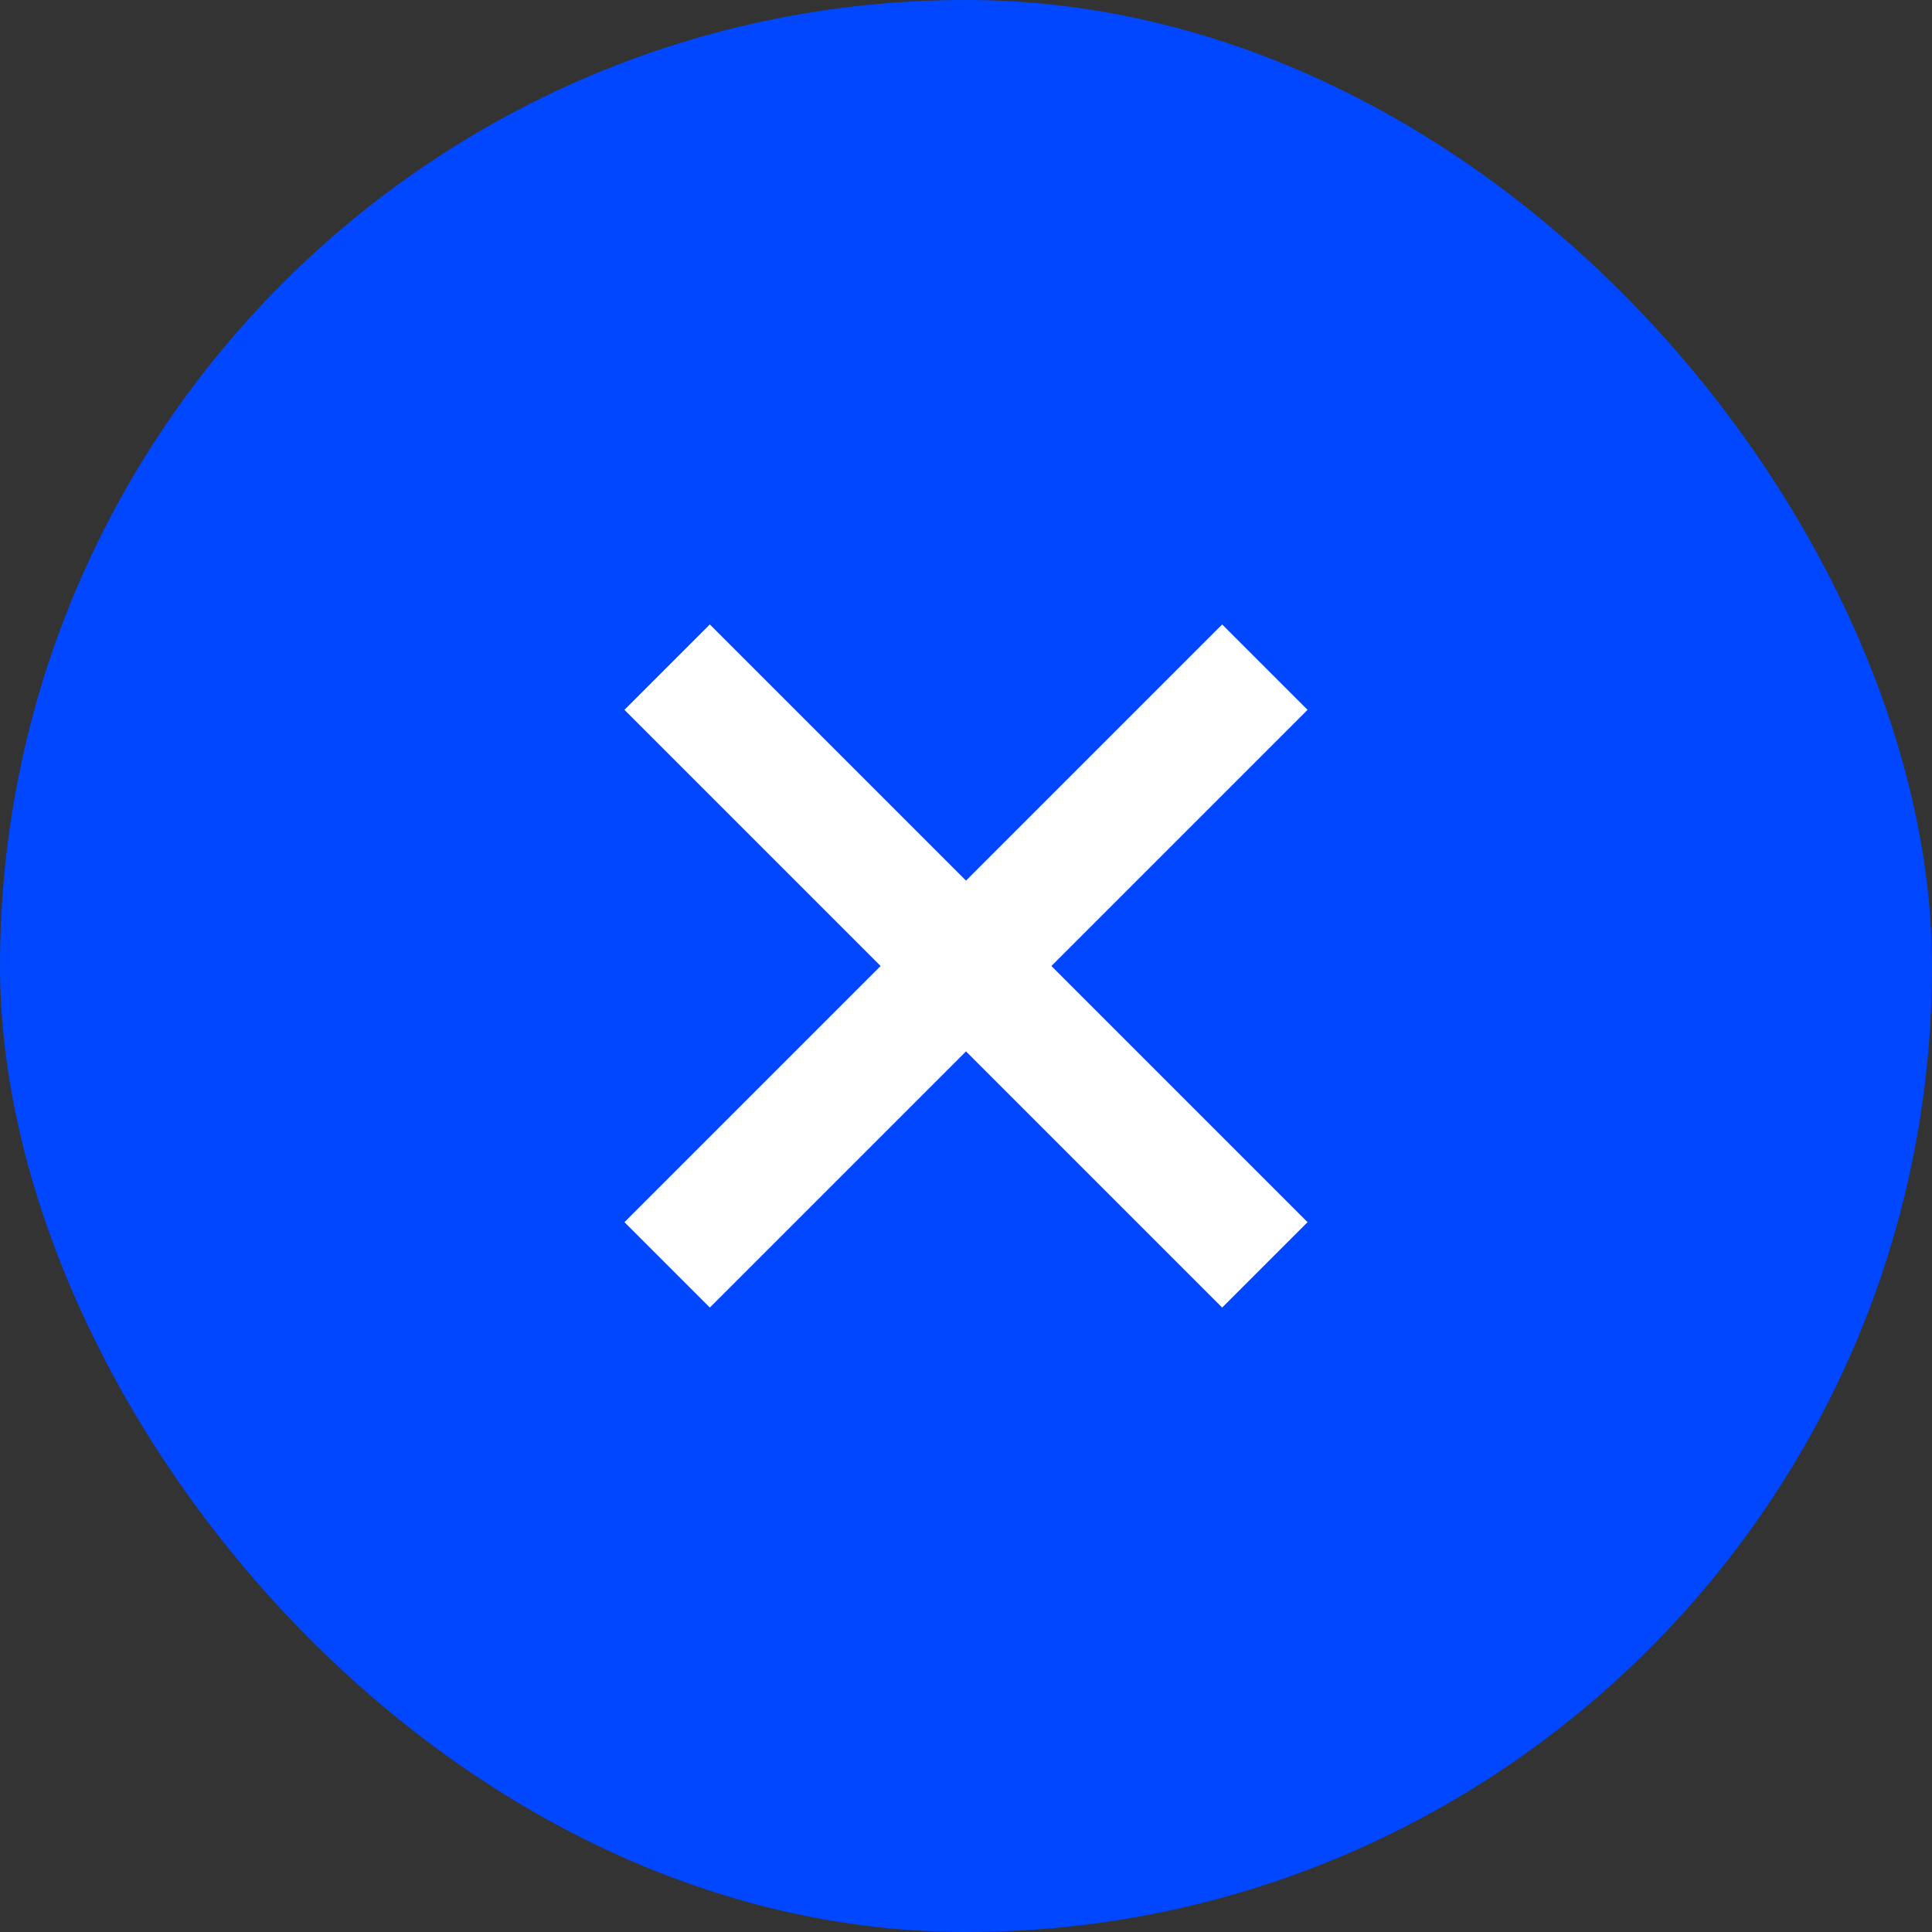 <svg width="32" height="32" viewBox="0 0 32 32" fill="none" xmlns="http://www.w3.org/2000/svg">
<rect x="0" y="0" width="32" height="32" fill="#333333" stroke="none"/>
<rect width="32" height="32" rx="16" fill="#0047FF"/>
<path fill-rule="evenodd" clip-rule="evenodd" d="M21.657 11.757L20.243 10.343L16 14.586L11.757 10.343L10.343 11.757L14.586 16L10.343 20.243L11.757 21.657L16 17.414L20.243 21.657L21.657 20.243L17.414 16L21.657 11.757Z" fill="white"/>
</svg>
